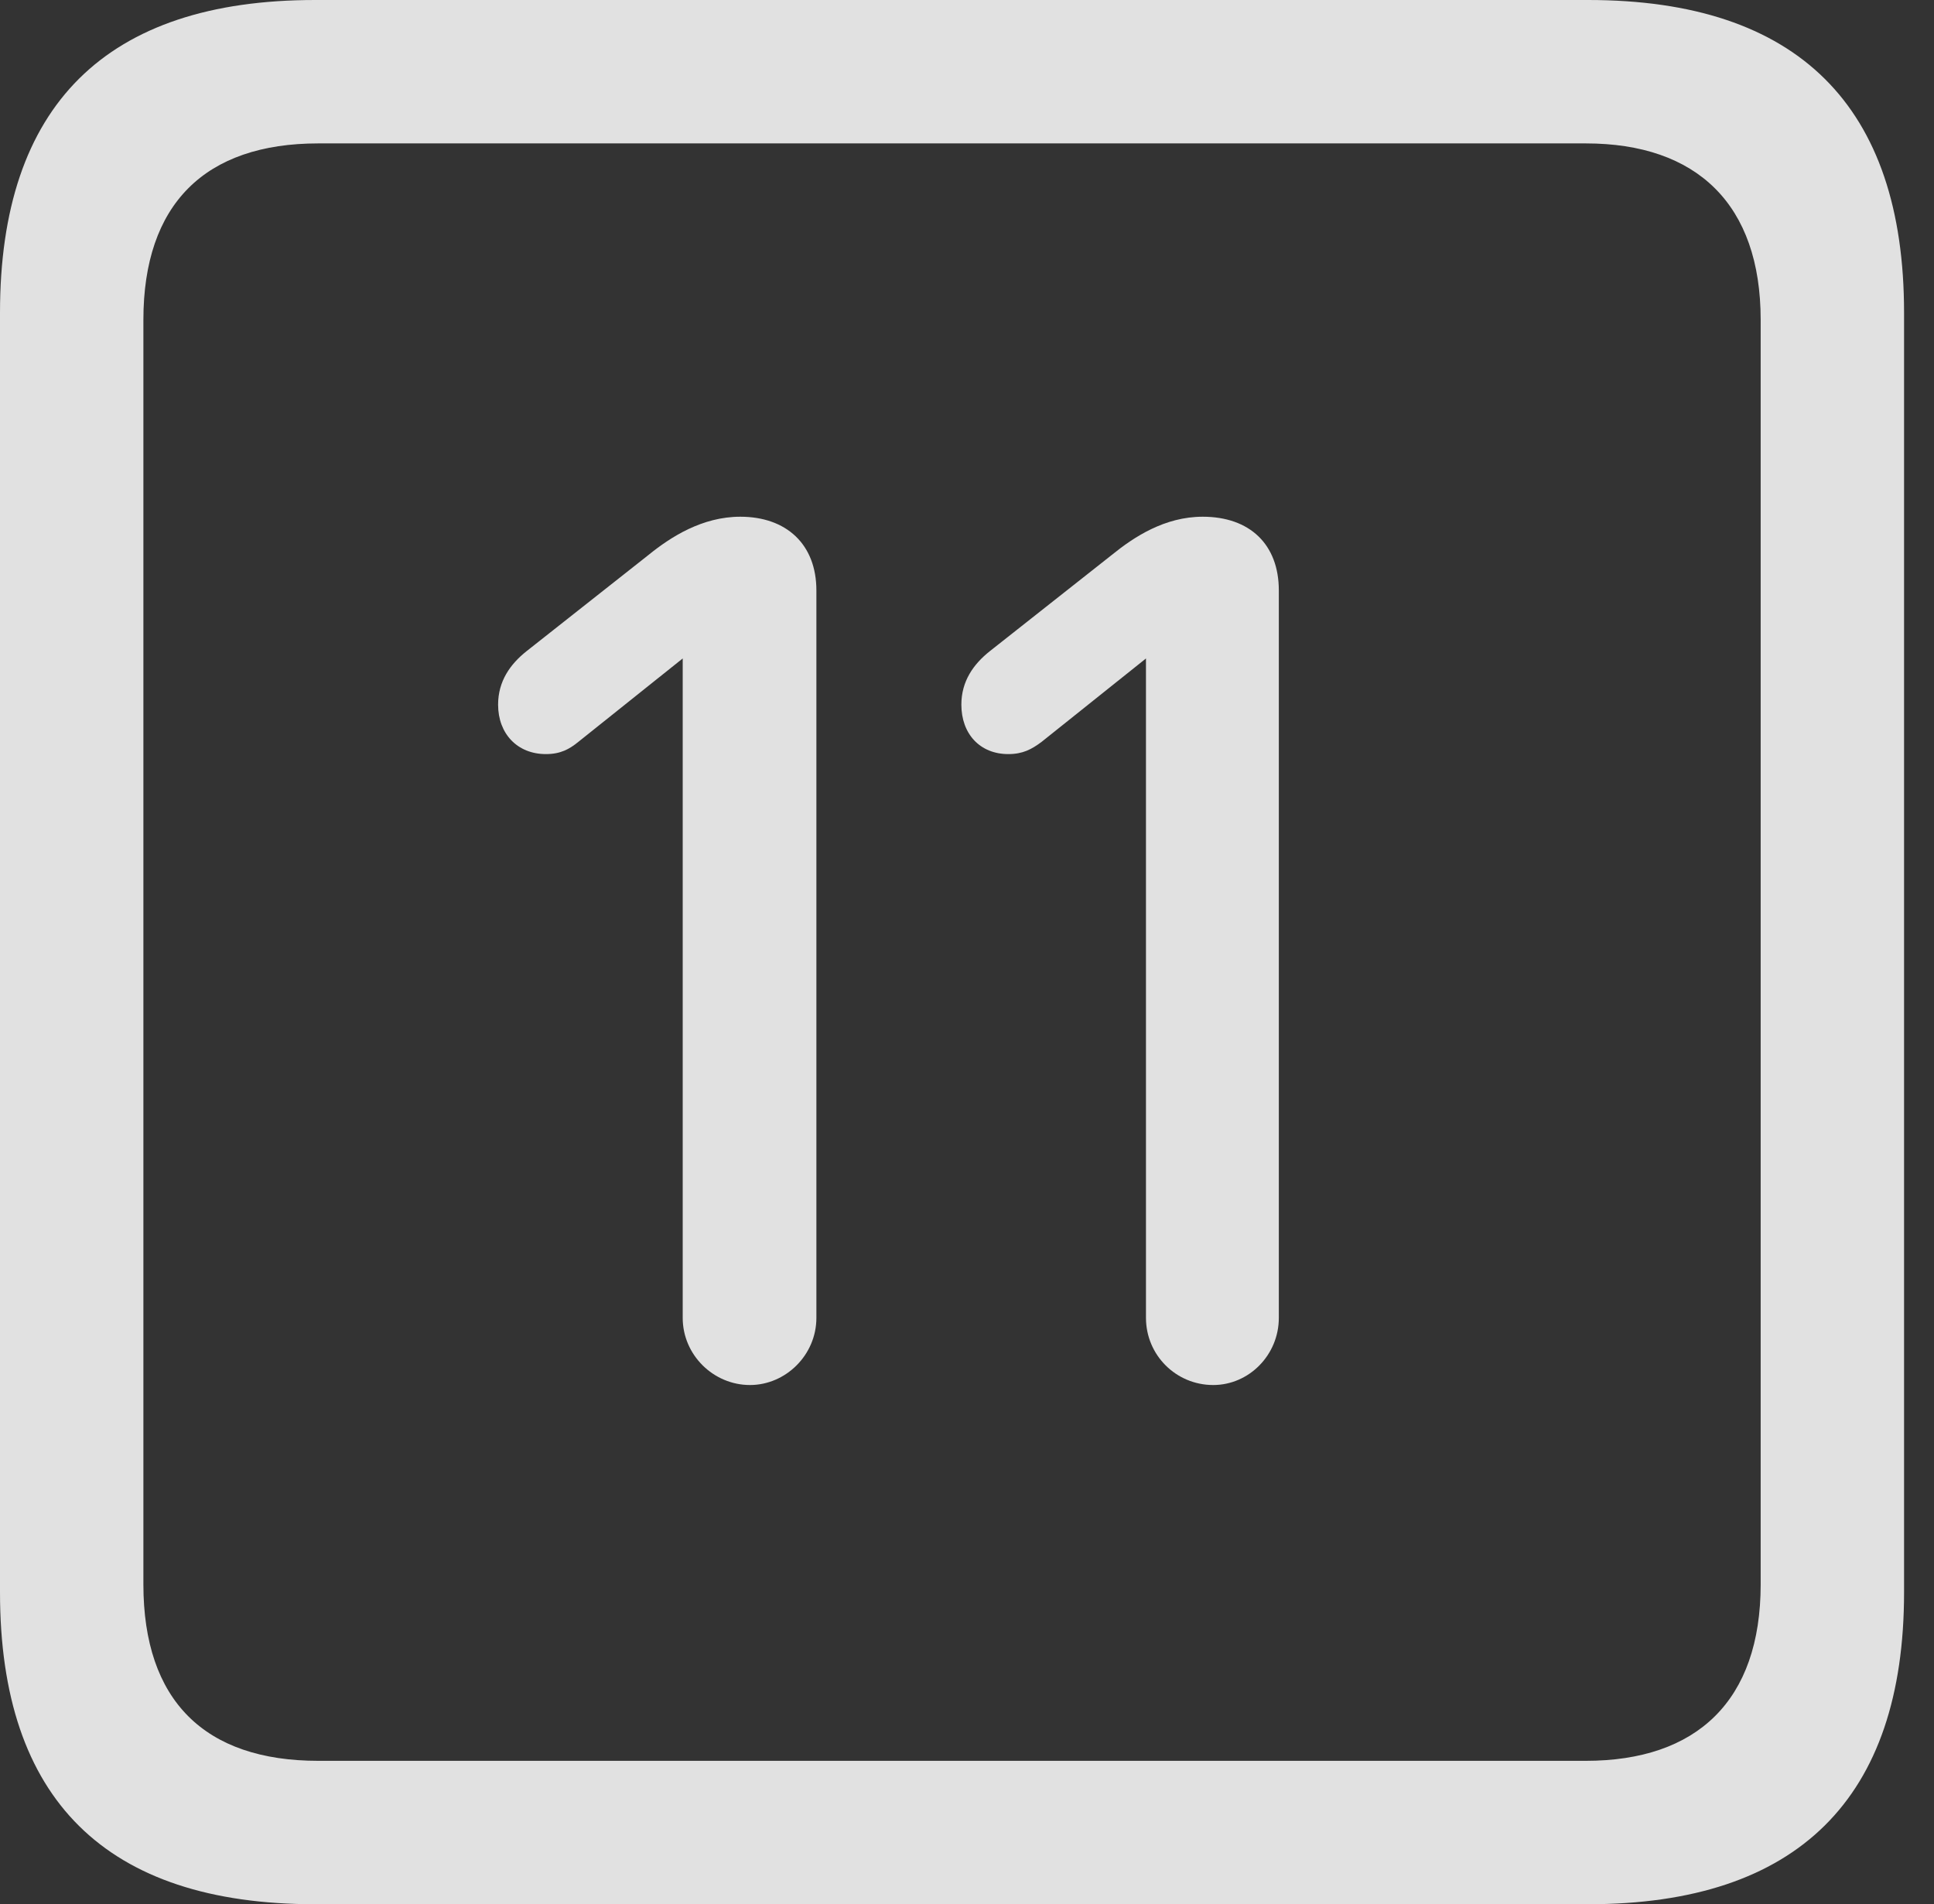 <?xml version="1.0" encoding="UTF-8"?>
<!--Generator: Apple Native CoreSVG 326-->
<!DOCTYPE svg
PUBLIC "-//W3C//DTD SVG 1.1//EN"
       "http://www.w3.org/Graphics/SVG/1.1/DTD/svg11.dtd">
<svg version="1.1" xmlns="http://www.w3.org/2000/svg" xmlns:xlink="http://www.w3.org/1999/xlink" viewBox="0 0 23.32 22.959">
 <rect x="0" y="0" width="23.32" height="22.959" fill="#333333" stroke="none"/>
 <g>
  <rect height="22.959" opacity="0" width="23.32" x="0" y="0"/>
  <path d="M3.799 22.959L19.15 22.959C21.68 22.959 22.959 21.68 22.959 19.199L22.959 3.77C22.959 1.279 21.68 0 19.15 0L3.799 0C1.279 0 0 1.27 0 3.77L0 19.199C0 21.699 1.279 22.959 3.799 22.959ZM3.838 21.23C2.471 21.23 1.729 20.508 1.729 19.102L1.729 3.857C1.729 2.461 2.471 1.729 3.838 1.729L19.121 1.729C20.459 1.729 21.23 2.461 21.23 3.857L21.23 19.102C21.23 20.508 20.459 21.23 19.121 21.23Z" fill="white" fill-opacity="0.85"/>
  <path d="M9.043 16.699C9.473 16.699 9.844 16.338 9.844 15.889L9.844 7.119C9.844 6.562 9.482 6.23 8.926 6.23C8.467 6.23 8.086 6.475 7.822 6.689L6.348 7.852C6.152 8.008 6.006 8.213 6.006 8.496C6.006 8.848 6.24 9.092 6.582 9.092C6.758 9.092 6.865 9.033 6.973 8.945L8.232 7.939L8.232 15.889C8.232 16.338 8.604 16.699 9.043 16.699ZM14.629 16.699C15.059 16.699 15.42 16.338 15.42 15.889L15.42 7.119C15.42 6.562 15.068 6.23 14.502 6.23C14.043 6.23 13.672 6.475 13.408 6.689L11.934 7.852C11.738 8.008 11.592 8.213 11.592 8.496C11.592 8.848 11.816 9.092 12.158 9.092C12.334 9.092 12.441 9.033 12.559 8.945L13.818 7.939L13.818 15.889C13.818 16.338 14.18 16.699 14.629 16.699Z" fill="white" fill-opacity="0.85"/>
 </g>
</svg>
